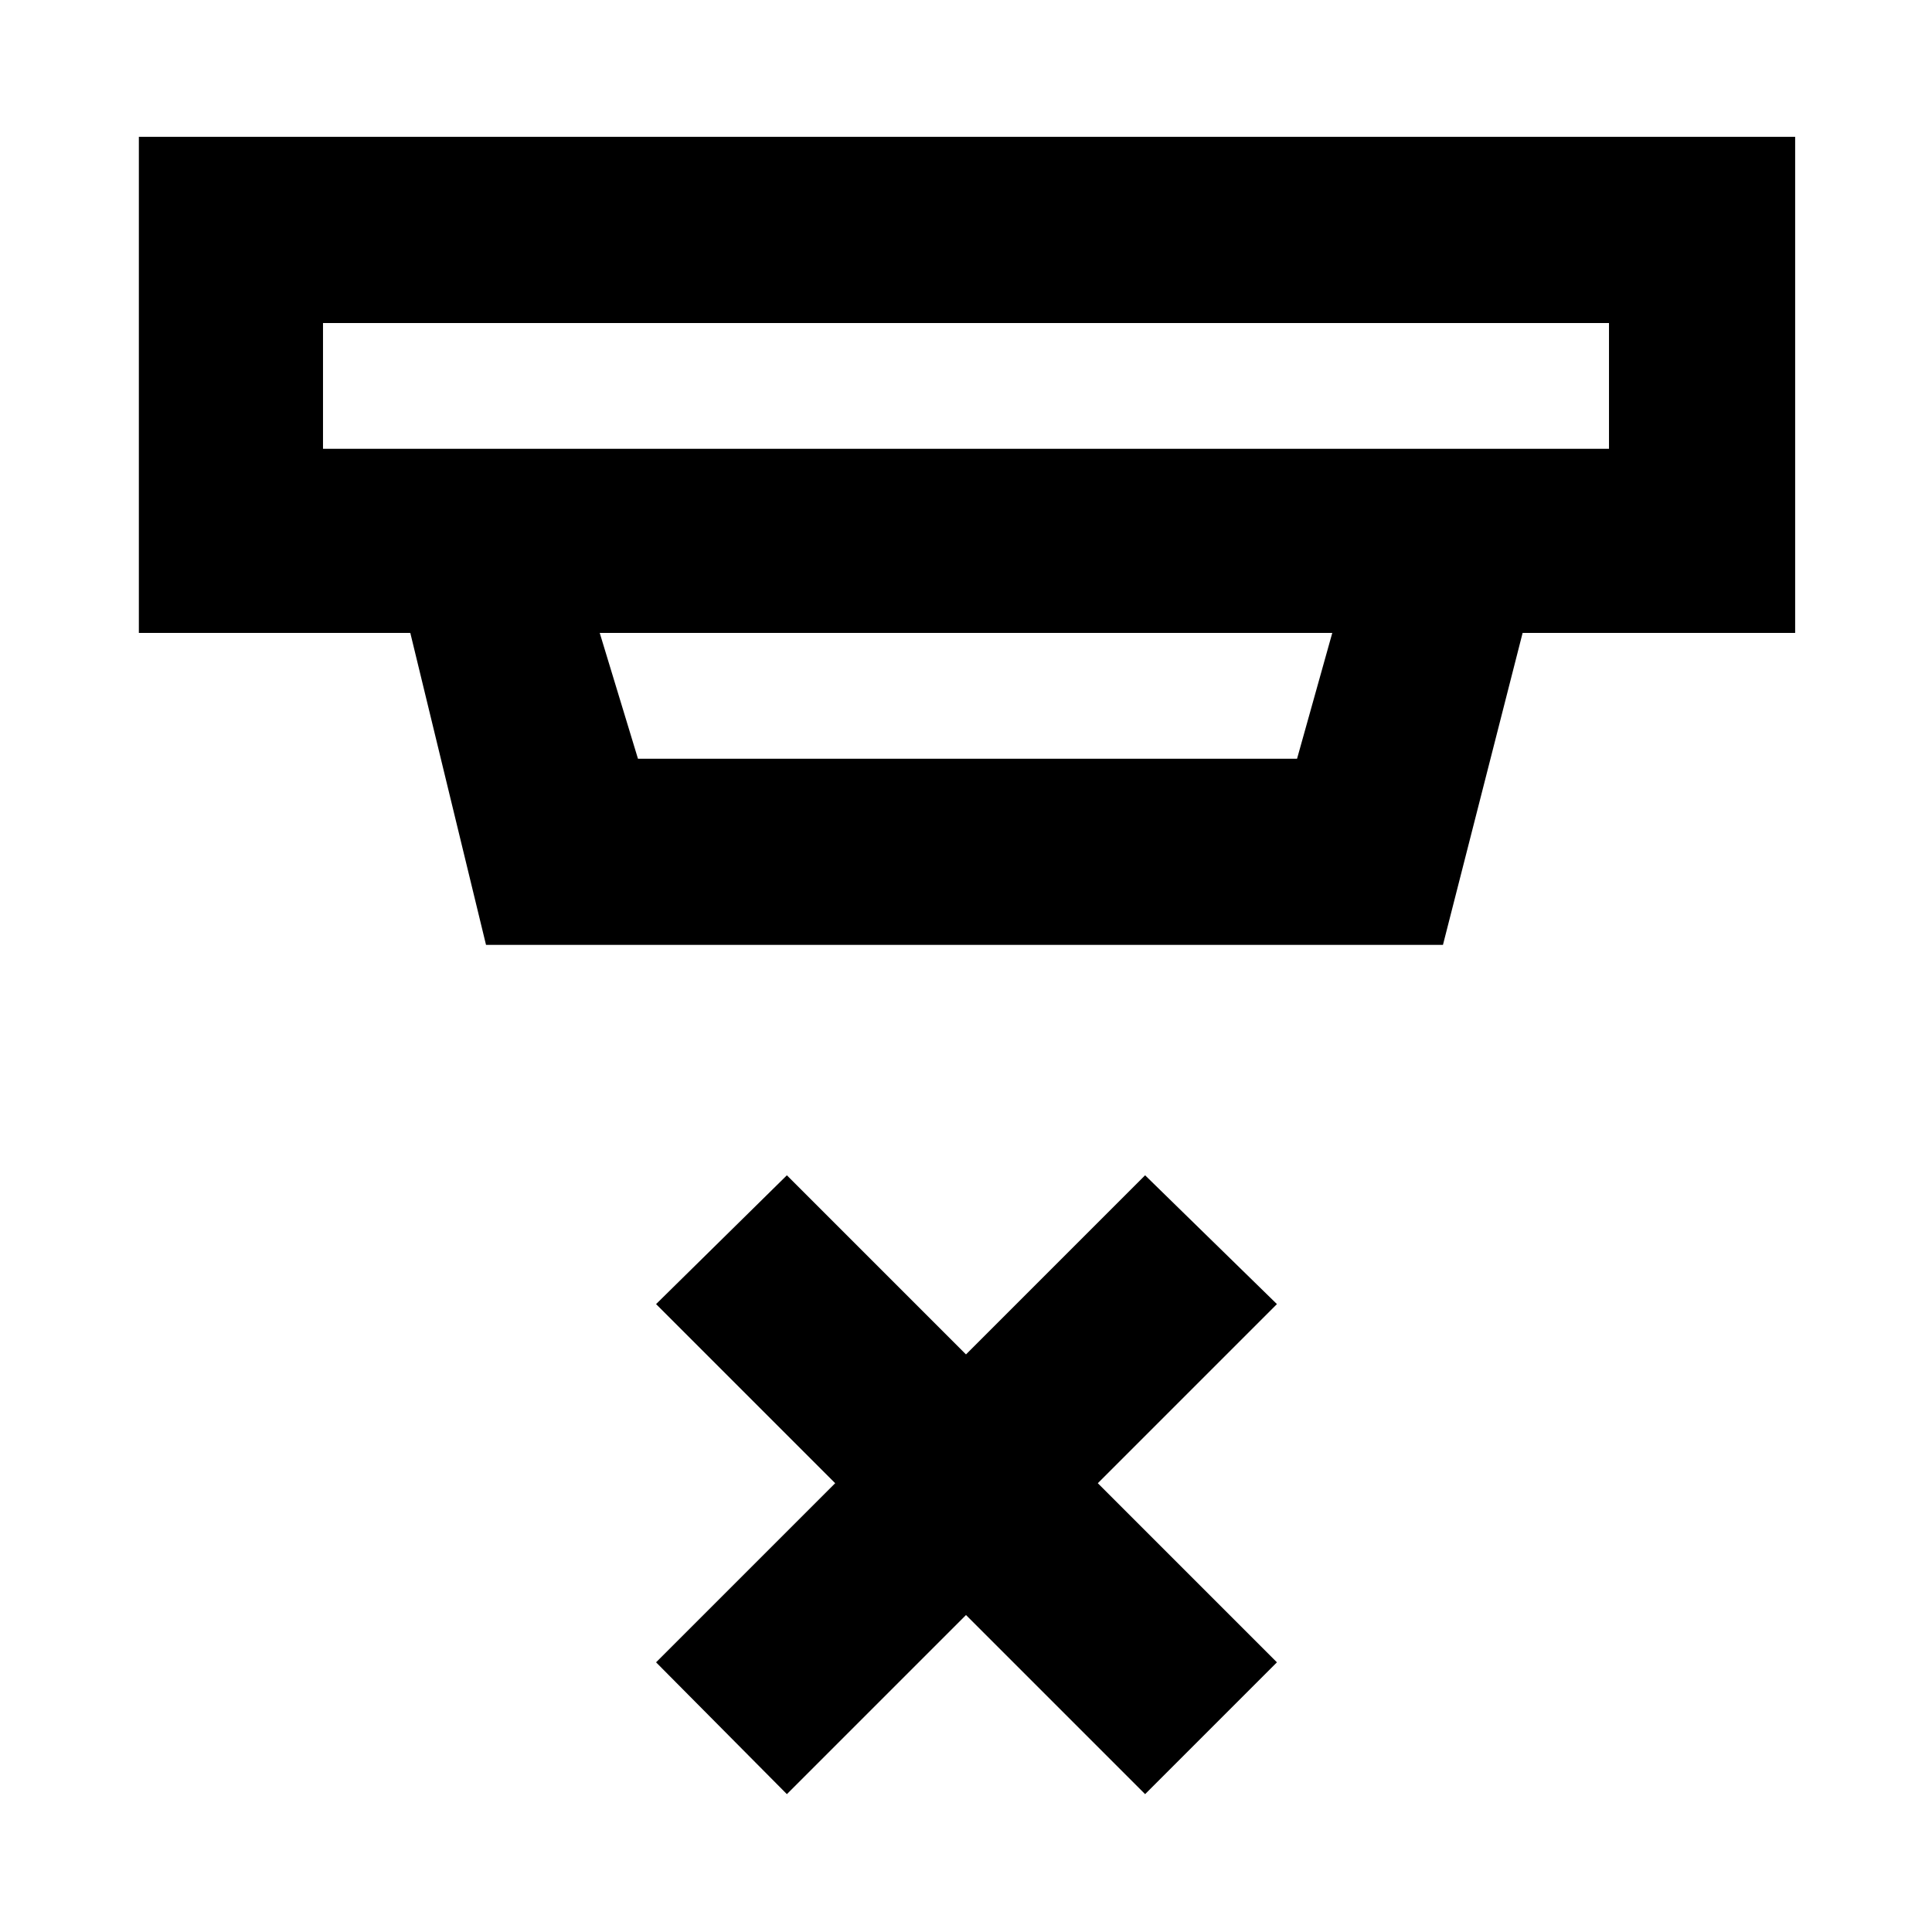 <svg xmlns="http://www.w3.org/2000/svg" height="48" viewBox="0 -960 960 960" width="48"><path d="M391-68.5 326-134l89-89-89-89 65-64 89 89 89-89 65.5 64-89 89 89 89L569-68.5l-89-89-89 89Zm-230.5-731v62.5h639v-62.5h-639Zm137.5 154 19 62.5h327.5l17.5-62.5H298Zm-56.5 155-37.62-155H69V-892h823v246.5H756.58L717-490.5H241.5Zm-81-309v62.5-62.5Z"/></svg>